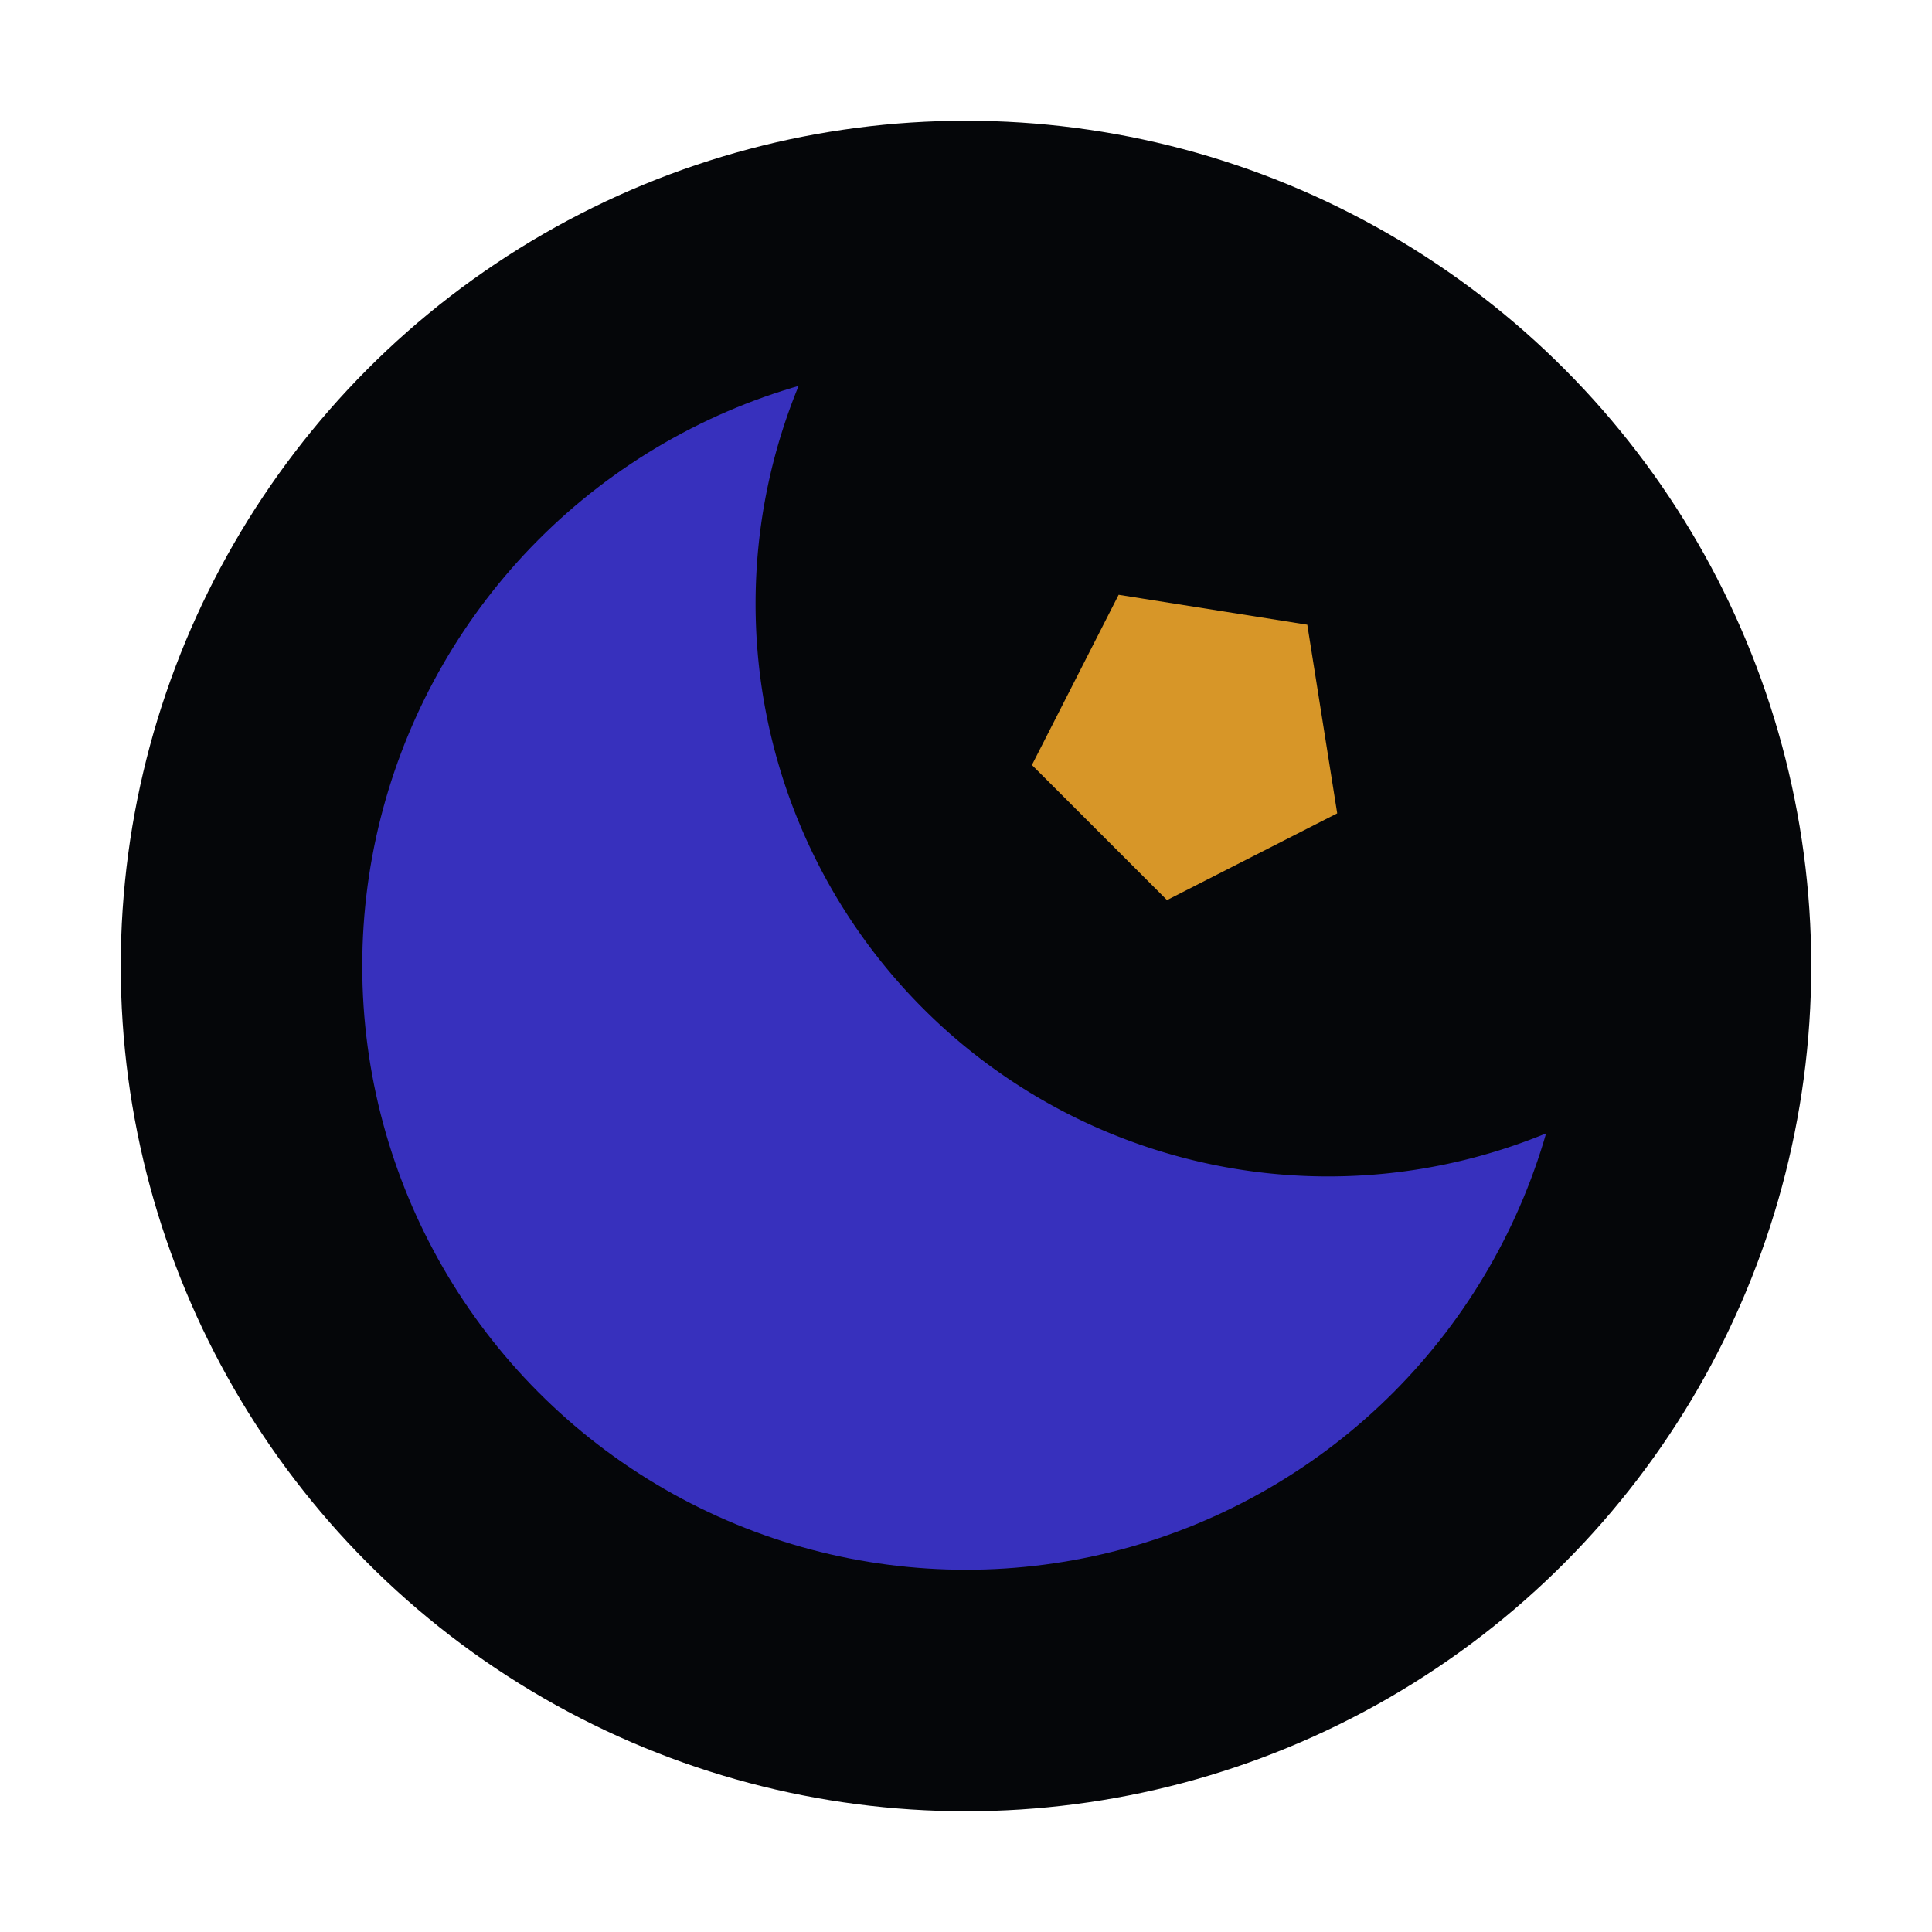 <svg aria-label="Alkamauss" xmlns="http://www.w3.org/2000/svg" viewBox="-128 -128 256 256" fill="#3730bd" stroke="#050609" stroke-width="32"><circle r="96" /><path fill="#050609" stroke-width="16" d="M 0 -96 A 1 1 0 0 0 96 0 C 96 -54 54 -96 0 -96" /><path fill="#d79628" stroke-width="4" transform="translate(30, -30) rotate(45)" d="M 0.00 -24.00L 22.83 -7.42L 14.11 19.42L -14.11 19.42L -22.83 -7.42L -0.00 -24.00 Z"></path></svg>

